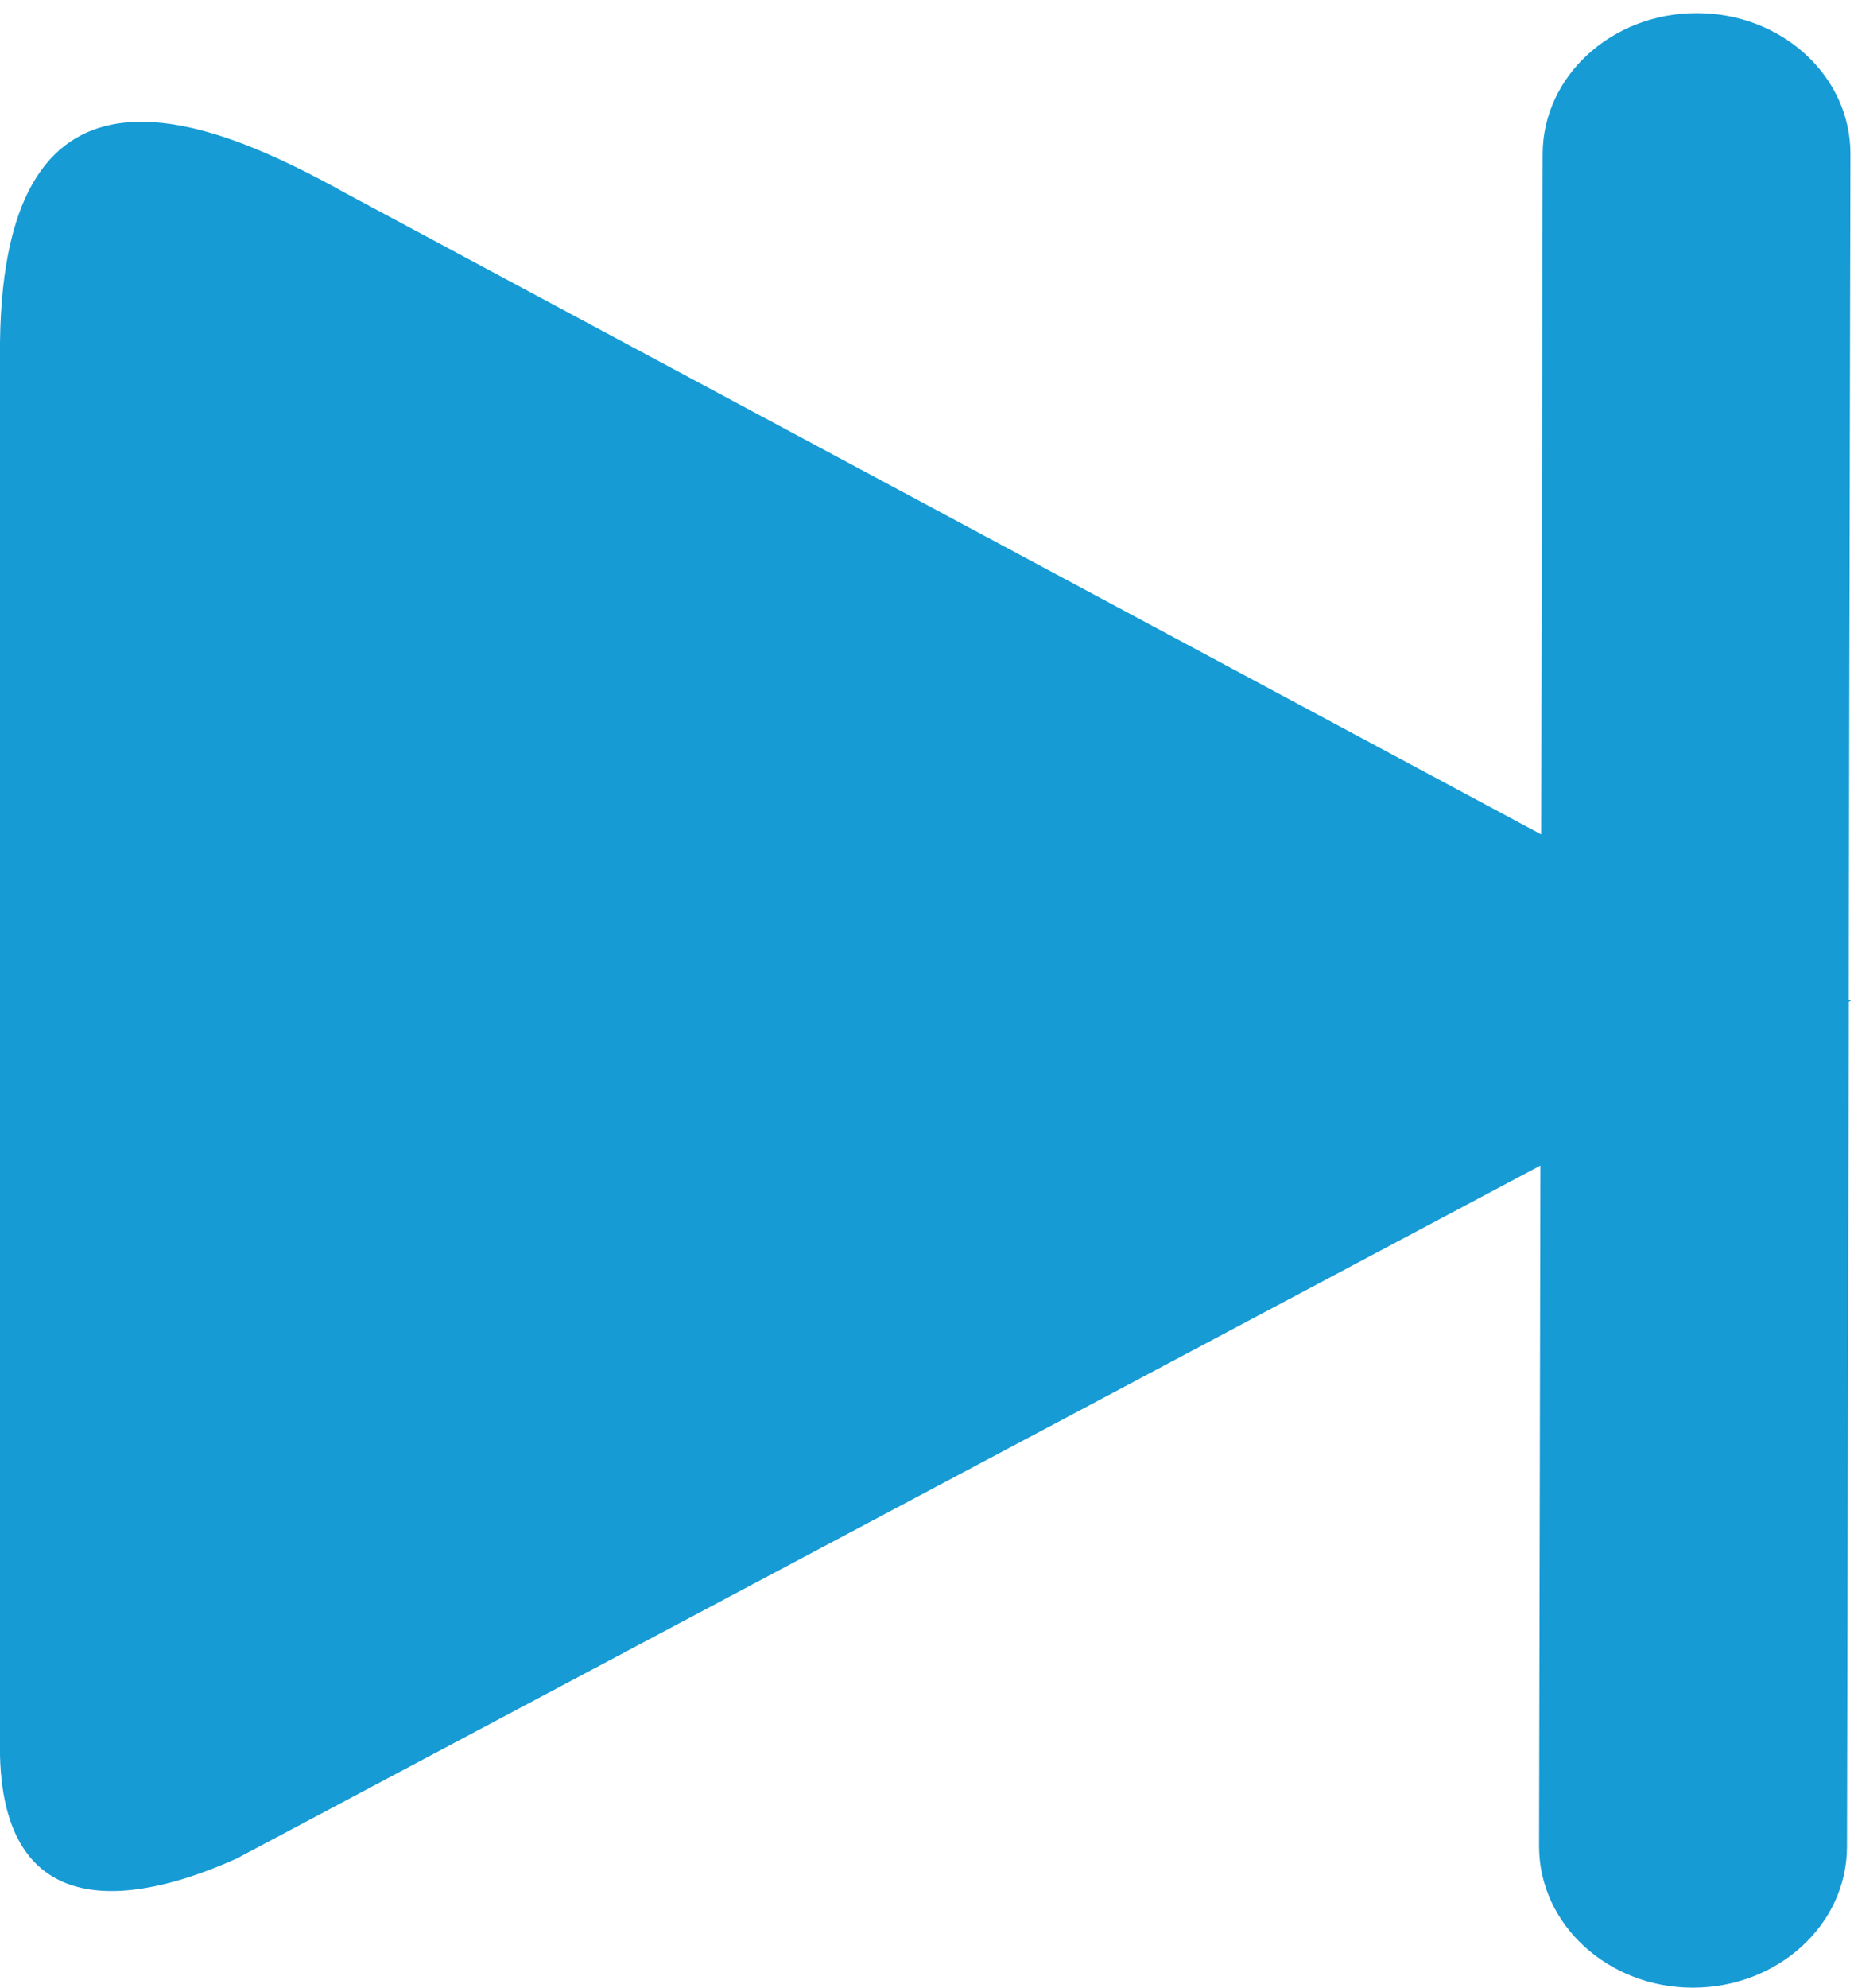 ﻿<?xml version="1.0" encoding="utf-8"?>
<svg version="1.1" xmlns:xlink="http://www.w3.org/1999/xlink" width="14px" height="15px" xmlns="http://www.w3.org/2000/svg">
  <g transform="matrix(1 0 0 1 -525 -841 )">
    <path d="M 0 13.248  C 0.034 14.589  1.108 14.333  1.79 14.024  L 11.632 8.796  L 11.622 13.933  C 11.622 14.522  12.141 14.999  12.782 15  C 13.424 15  13.946 14.526  13.947 13.937  L 13.961 7.56  L 13.977 7.55  L 13.96 7.541  L 13.973 1.166  C 13.977 0.577  13.456 0.099  12.814 0.099  C 12.172 0.098  11.651 0.574  11.649 1.161  L 11.638 6.297  L 2.61 1.458  C 1.603 0.898  0.028 0.224  0 2.583  L 0 13.248  Z " fill-rule="nonzero" fill="#169bd5" stroke="none" transform="matrix(1 0 0 1 525 841 )" />
  </g>
</svg>